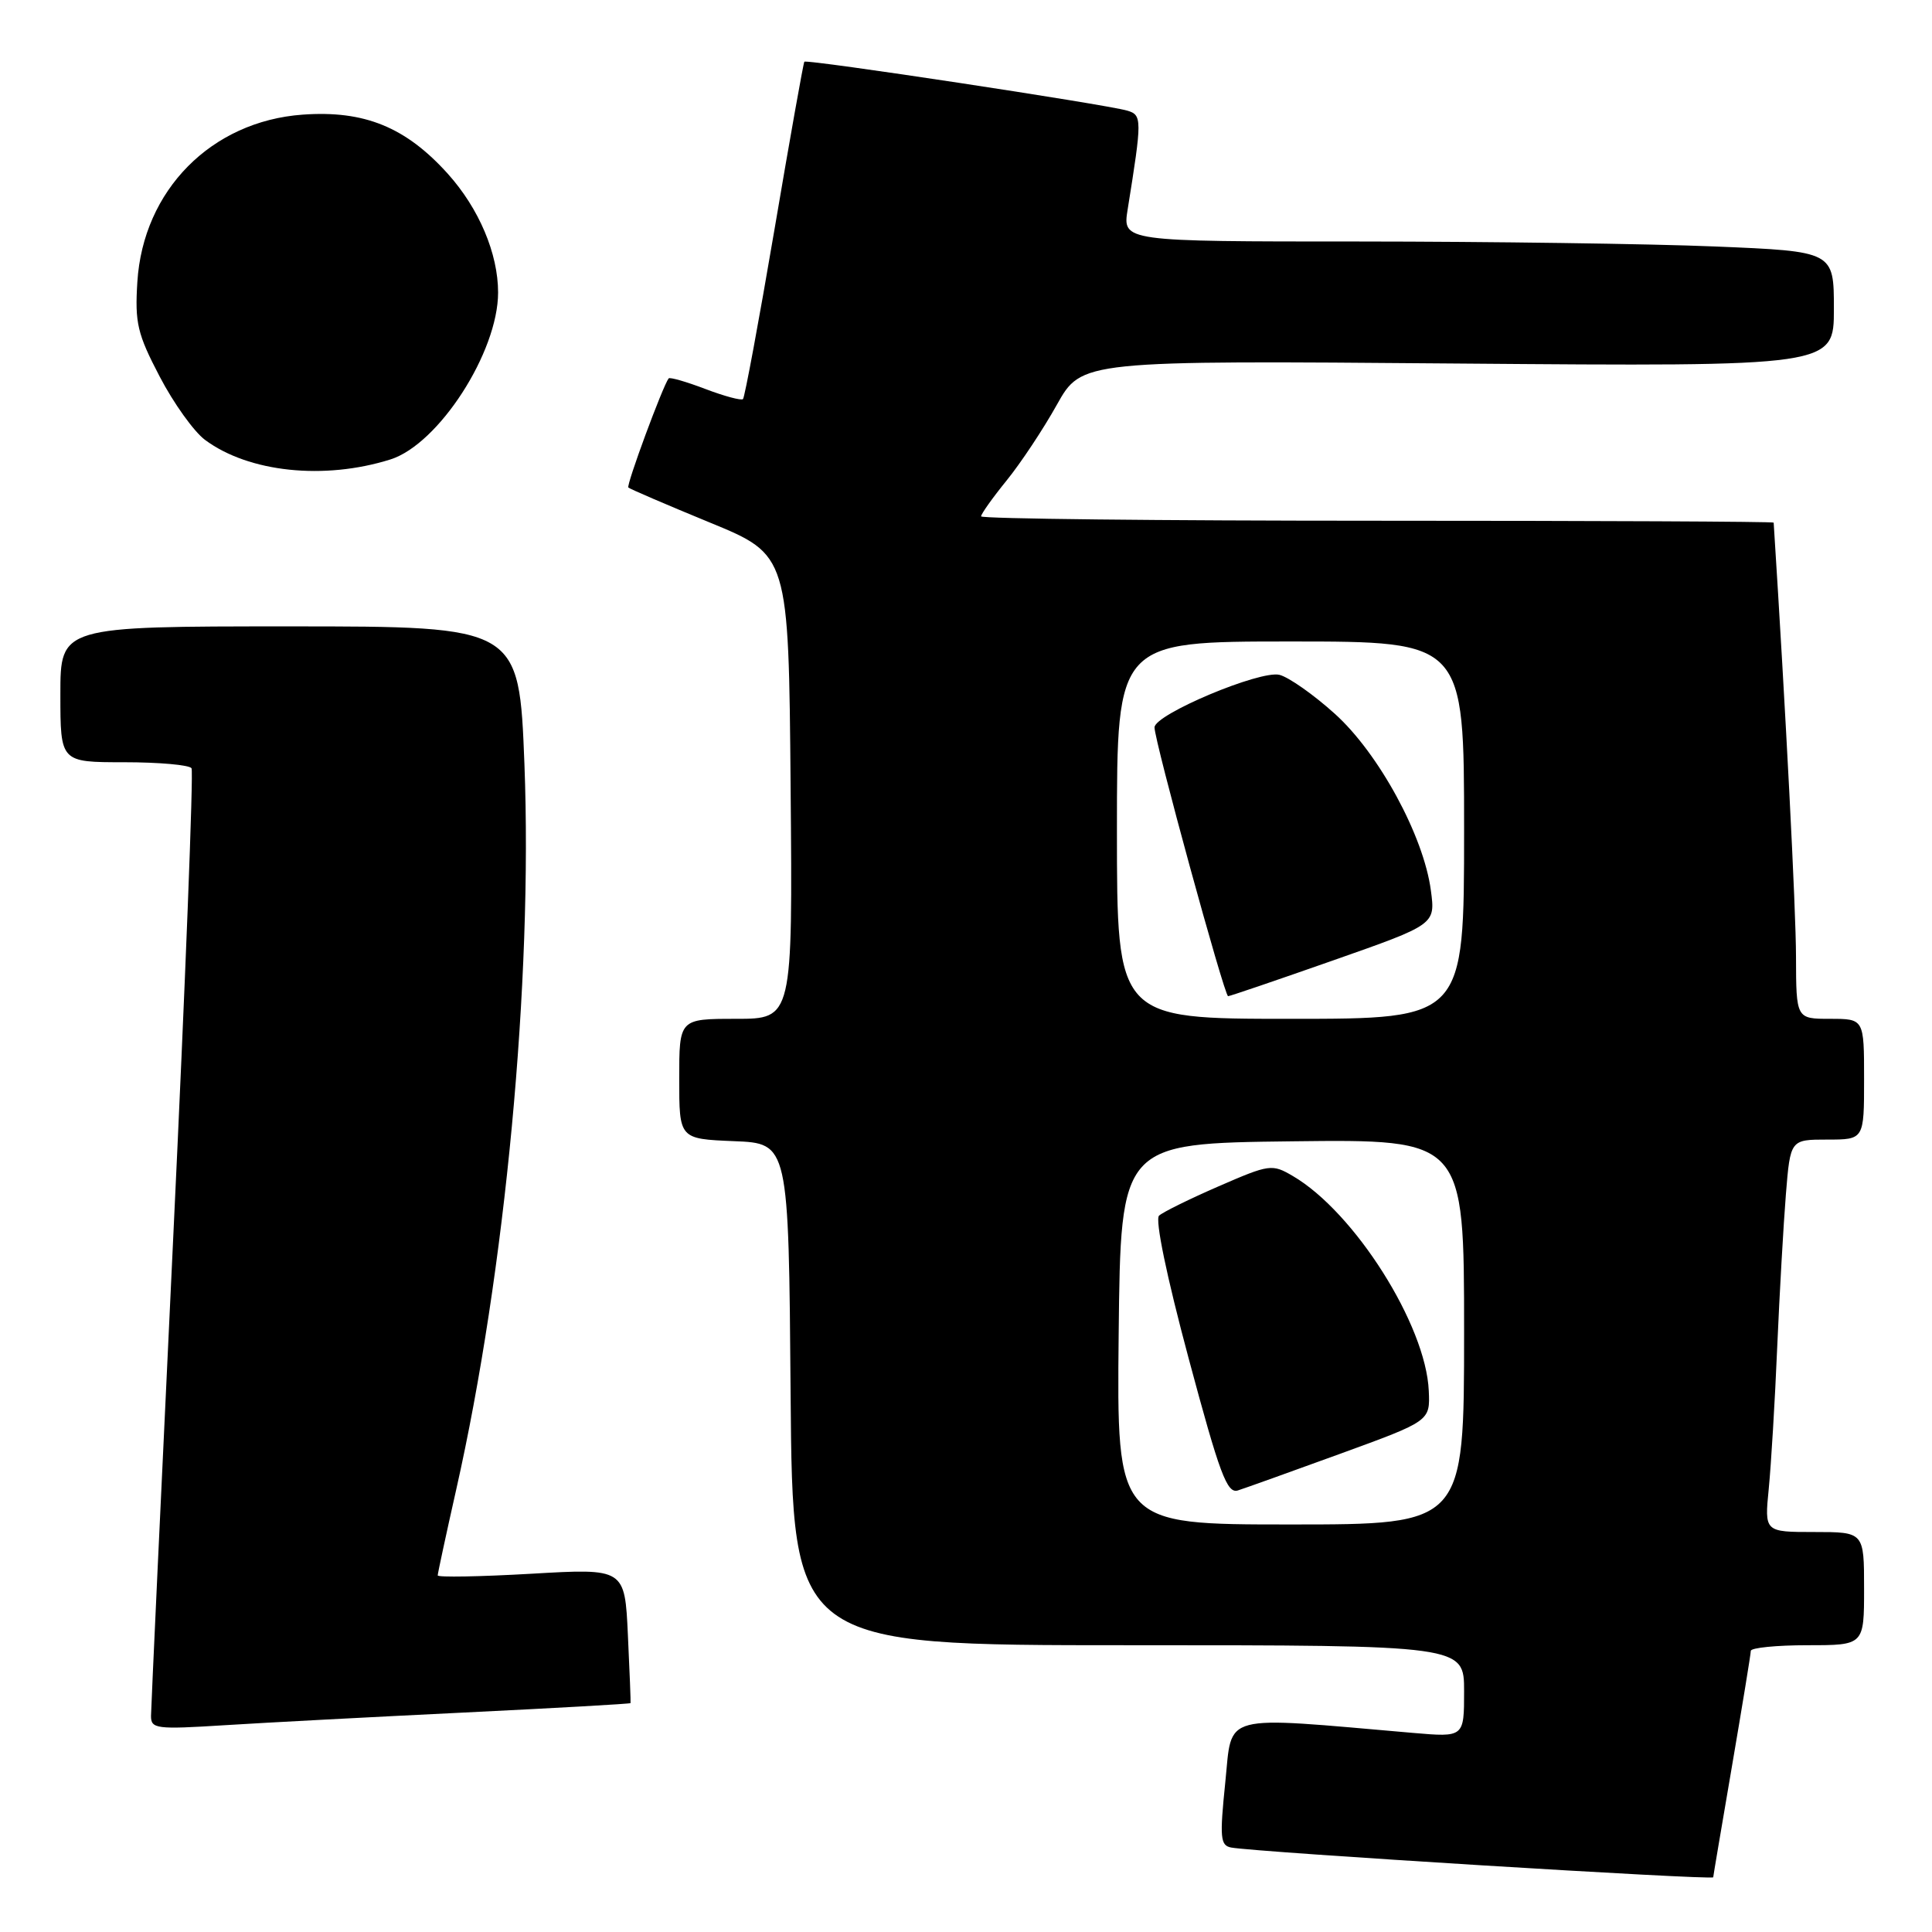 <?xml version="1.0" encoding="UTF-8" standalone="no"?>
<!DOCTYPE svg PUBLIC "-//W3C//DTD SVG 1.1//EN" "http://www.w3.org/Graphics/SVG/1.1/DTD/svg11.dtd" >
<svg xmlns="http://www.w3.org/2000/svg" xmlns:xlink="http://www.w3.org/1999/xlink" version="1.1" viewBox="0 0 256 256">
 <g >
 <path fill="currentColor"
d=" M 227.01 248.75 C 227.01 248.61 228.14 241.97 229.50 234.00 C 230.86 226.03 231.99 219.16 231.99 218.75 C 232.00 218.34 235.38 218.00 239.50 218.00 C 247.00 218.00 247.00 218.00 247.00 210.50 C 247.00 203.00 247.00 203.00 240.40 203.00 C 233.80 203.00 233.80 203.00 234.37 197.25 C 234.68 194.09 235.19 185.65 235.49 178.50 C 235.80 171.35 236.32 162.24 236.64 158.25 C 237.23 151.00 237.23 151.00 242.12 151.00 C 247.00 151.00 247.00 151.00 247.00 143.00 C 247.00 135.00 247.00 135.00 242.50 135.00 C 238.00 135.00 238.00 135.00 237.98 126.75 C 237.97 120.49 236.62 94.23 235.02 69.25 C 235.01 69.11 211.38 69.00 182.50 69.00 C 153.62 69.00 130.00 68.74 130.00 68.42 C 130.00 68.10 131.52 65.96 133.38 63.67 C 135.24 61.38 138.24 56.86 140.04 53.63 C 143.33 47.76 143.33 47.76 193.16 48.17 C 243.00 48.57 243.00 48.57 243.00 40.94 C 243.00 33.31 243.00 33.31 227.25 32.66 C 218.59 32.30 197.38 32.01 180.12 32.00 C 148.74 32.00 148.74 32.00 149.42 27.75 C 151.34 15.80 151.34 15.24 149.37 14.66 C 146.50 13.82 106.85 7.81 106.58 8.18 C 106.45 8.35 104.66 18.39 102.61 30.48 C 100.55 42.58 98.68 52.65 98.45 52.88 C 98.23 53.10 95.98 52.50 93.46 51.54 C 90.94 50.58 88.75 49.95 88.60 50.14 C 87.82 51.15 82.96 64.29 83.26 64.60 C 83.46 64.79 88.32 66.88 94.06 69.24 C 104.50 73.53 104.50 73.53 104.76 104.27 C 105.03 135.00 105.03 135.00 97.51 135.00 C 90.00 135.00 90.00 135.00 90.00 142.96 C 90.00 150.91 90.00 150.91 97.25 151.21 C 104.50 151.50 104.50 151.50 104.76 184.75 C 105.03 218.00 105.03 218.00 149.51 218.00 C 194.00 218.00 194.00 218.00 194.00 224.10 C 194.00 230.20 194.00 230.20 187.25 229.62 C 161.45 227.39 163.31 226.90 162.36 236.14 C 161.60 243.53 161.69 244.54 163.15 244.81 C 166.43 245.42 226.99 249.16 227.01 248.75 Z  M 61.49 226.92 C 73.59 226.33 83.52 225.77 83.55 225.67 C 83.59 225.58 83.43 221.52 83.20 216.66 C 82.79 207.81 82.79 207.81 70.39 208.53 C 63.58 208.92 58.00 209.02 58.00 208.75 C 58.00 208.49 59.10 203.37 60.45 197.38 C 66.96 168.53 70.59 129.92 69.49 101.25 C 68.78 83.00 68.78 83.00 38.39 83.00 C 8.00 83.00 8.00 83.00 8.00 92.00 C 8.00 101.00 8.00 101.00 16.44 101.00 C 21.08 101.00 25.11 101.36 25.38 101.80 C 25.65 102.25 24.56 130.26 22.95 164.05 C 21.34 197.85 20.02 226.34 20.01 227.36 C 20.00 229.08 20.69 229.17 29.75 228.60 C 35.11 228.26 49.40 227.51 61.49 226.92 Z  M 51.73 60.88 C 58.12 58.86 66.00 46.66 66.00 38.76 C 66.00 33.60 63.47 27.63 59.35 23.04 C 53.77 16.84 48.28 14.60 40.11 15.19 C 28.00 16.06 18.96 25.21 18.20 37.36 C 17.86 42.79 18.20 44.24 21.16 49.90 C 23.00 53.43 25.70 57.20 27.17 58.29 C 32.96 62.59 42.95 63.64 51.73 60.88 Z  M 148.23 176.75 C 148.50 151.50 148.50 151.50 171.25 151.23 C 194.00 150.96 194.00 150.96 194.00 176.48 C 194.00 202.00 194.00 202.00 170.98 202.00 C 147.97 202.00 147.97 202.00 148.23 176.75 Z  M 177.62 192.62 C 189.50 188.29 189.50 188.29 189.32 184.29 C 188.94 175.57 179.47 160.60 171.31 155.83 C 168.55 154.21 168.22 154.26 161.48 157.19 C 157.64 158.86 154.09 160.61 153.58 161.08 C 153.03 161.60 154.59 169.14 157.50 179.99 C 161.62 195.35 162.59 197.95 164.03 197.49 C 164.97 197.19 171.08 195.00 177.62 192.62 Z  M 148.00 110.00 C 148.00 85.00 148.00 85.00 171.00 85.00 C 194.00 85.00 194.00 85.00 194.00 110.00 C 194.00 135.00 194.00 135.00 171.00 135.00 C 148.00 135.00 148.00 135.00 148.00 110.00 Z  M 176.67 127.25 C 190.20 122.50 190.20 122.50 189.60 118.00 C 188.65 110.77 182.68 99.80 176.86 94.57 C 174.06 92.04 170.76 89.73 169.54 89.42 C 166.97 88.78 153.01 94.65 152.98 96.38 C 152.94 98.05 162.24 132.00 162.73 132.00 C 162.96 132.00 169.24 129.86 176.67 127.25 Z "/>
</g>
</svg>